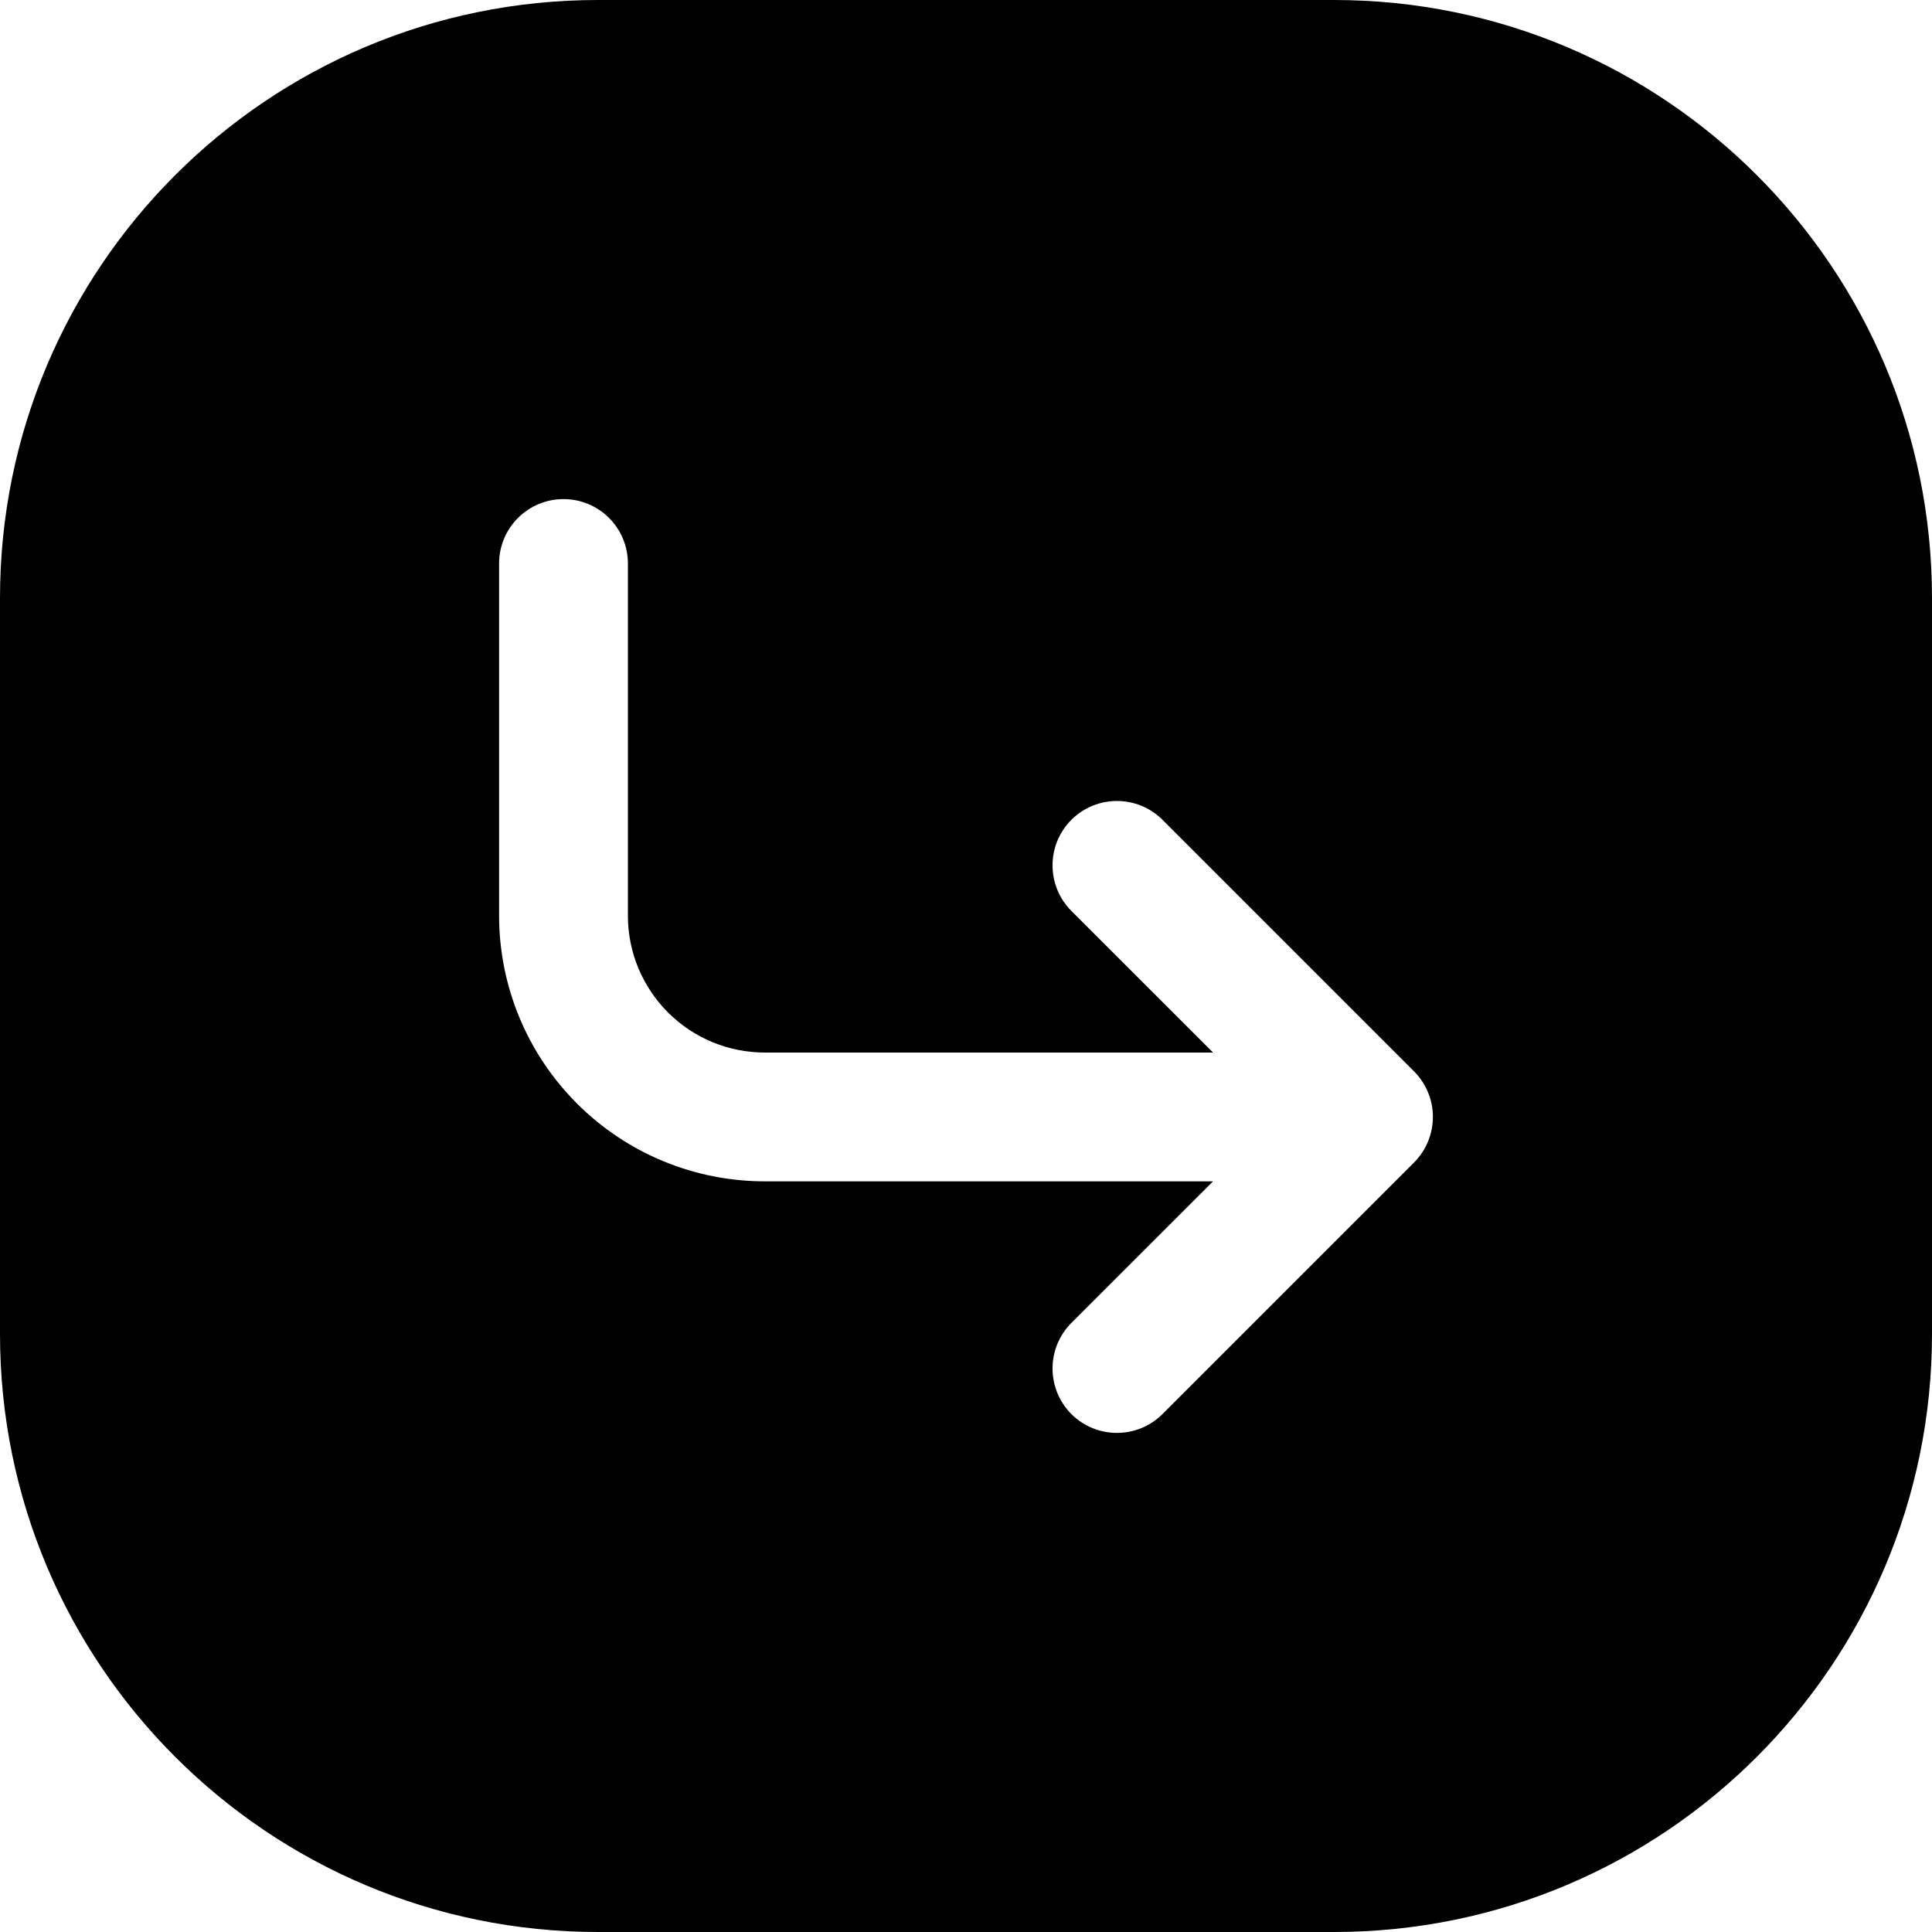 <svg width="24" height="24" viewBox="0 0 24 24" fill="none" xmlns="http://www.w3.org/2000/svg">
<path d="M7.429 24H16.571C20.674 24 24 20.674 24 16.571V7.429C24 3.326 20.674 0 16.571 0H7.429C3.326 0 0 3.326 0 7.429V16.571C0 20.674 3.326 24 7.429 24ZM13.309 11.316C12.997 11.003 12.997 10.497 13.309 10.184C13.622 9.872 14.128 9.872 14.441 10.184L17.566 13.309C17.642 13.386 17.7 13.474 17.739 13.569C17.778 13.662 17.8 13.765 17.8 13.873L17.8 13.875L17.8 13.877C17.799 14.081 17.721 14.285 17.566 14.441L14.441 17.566C14.128 17.878 13.622 17.878 13.309 17.566C12.997 17.253 12.997 16.747 13.309 16.434L15.069 14.675H9.5C8.625 14.675 7.785 14.327 7.167 13.708C6.548 13.089 6.2 12.25 6.2 11.375V7C6.2 6.558 6.558 6.2 7 6.2C7.442 6.2 7.8 6.558 7.8 7V11.375C7.8 11.826 7.979 12.258 8.298 12.577C8.617 12.896 9.049 13.075 9.5 13.075H15.069L13.309 11.316Z" fill="black"/>
</svg>
